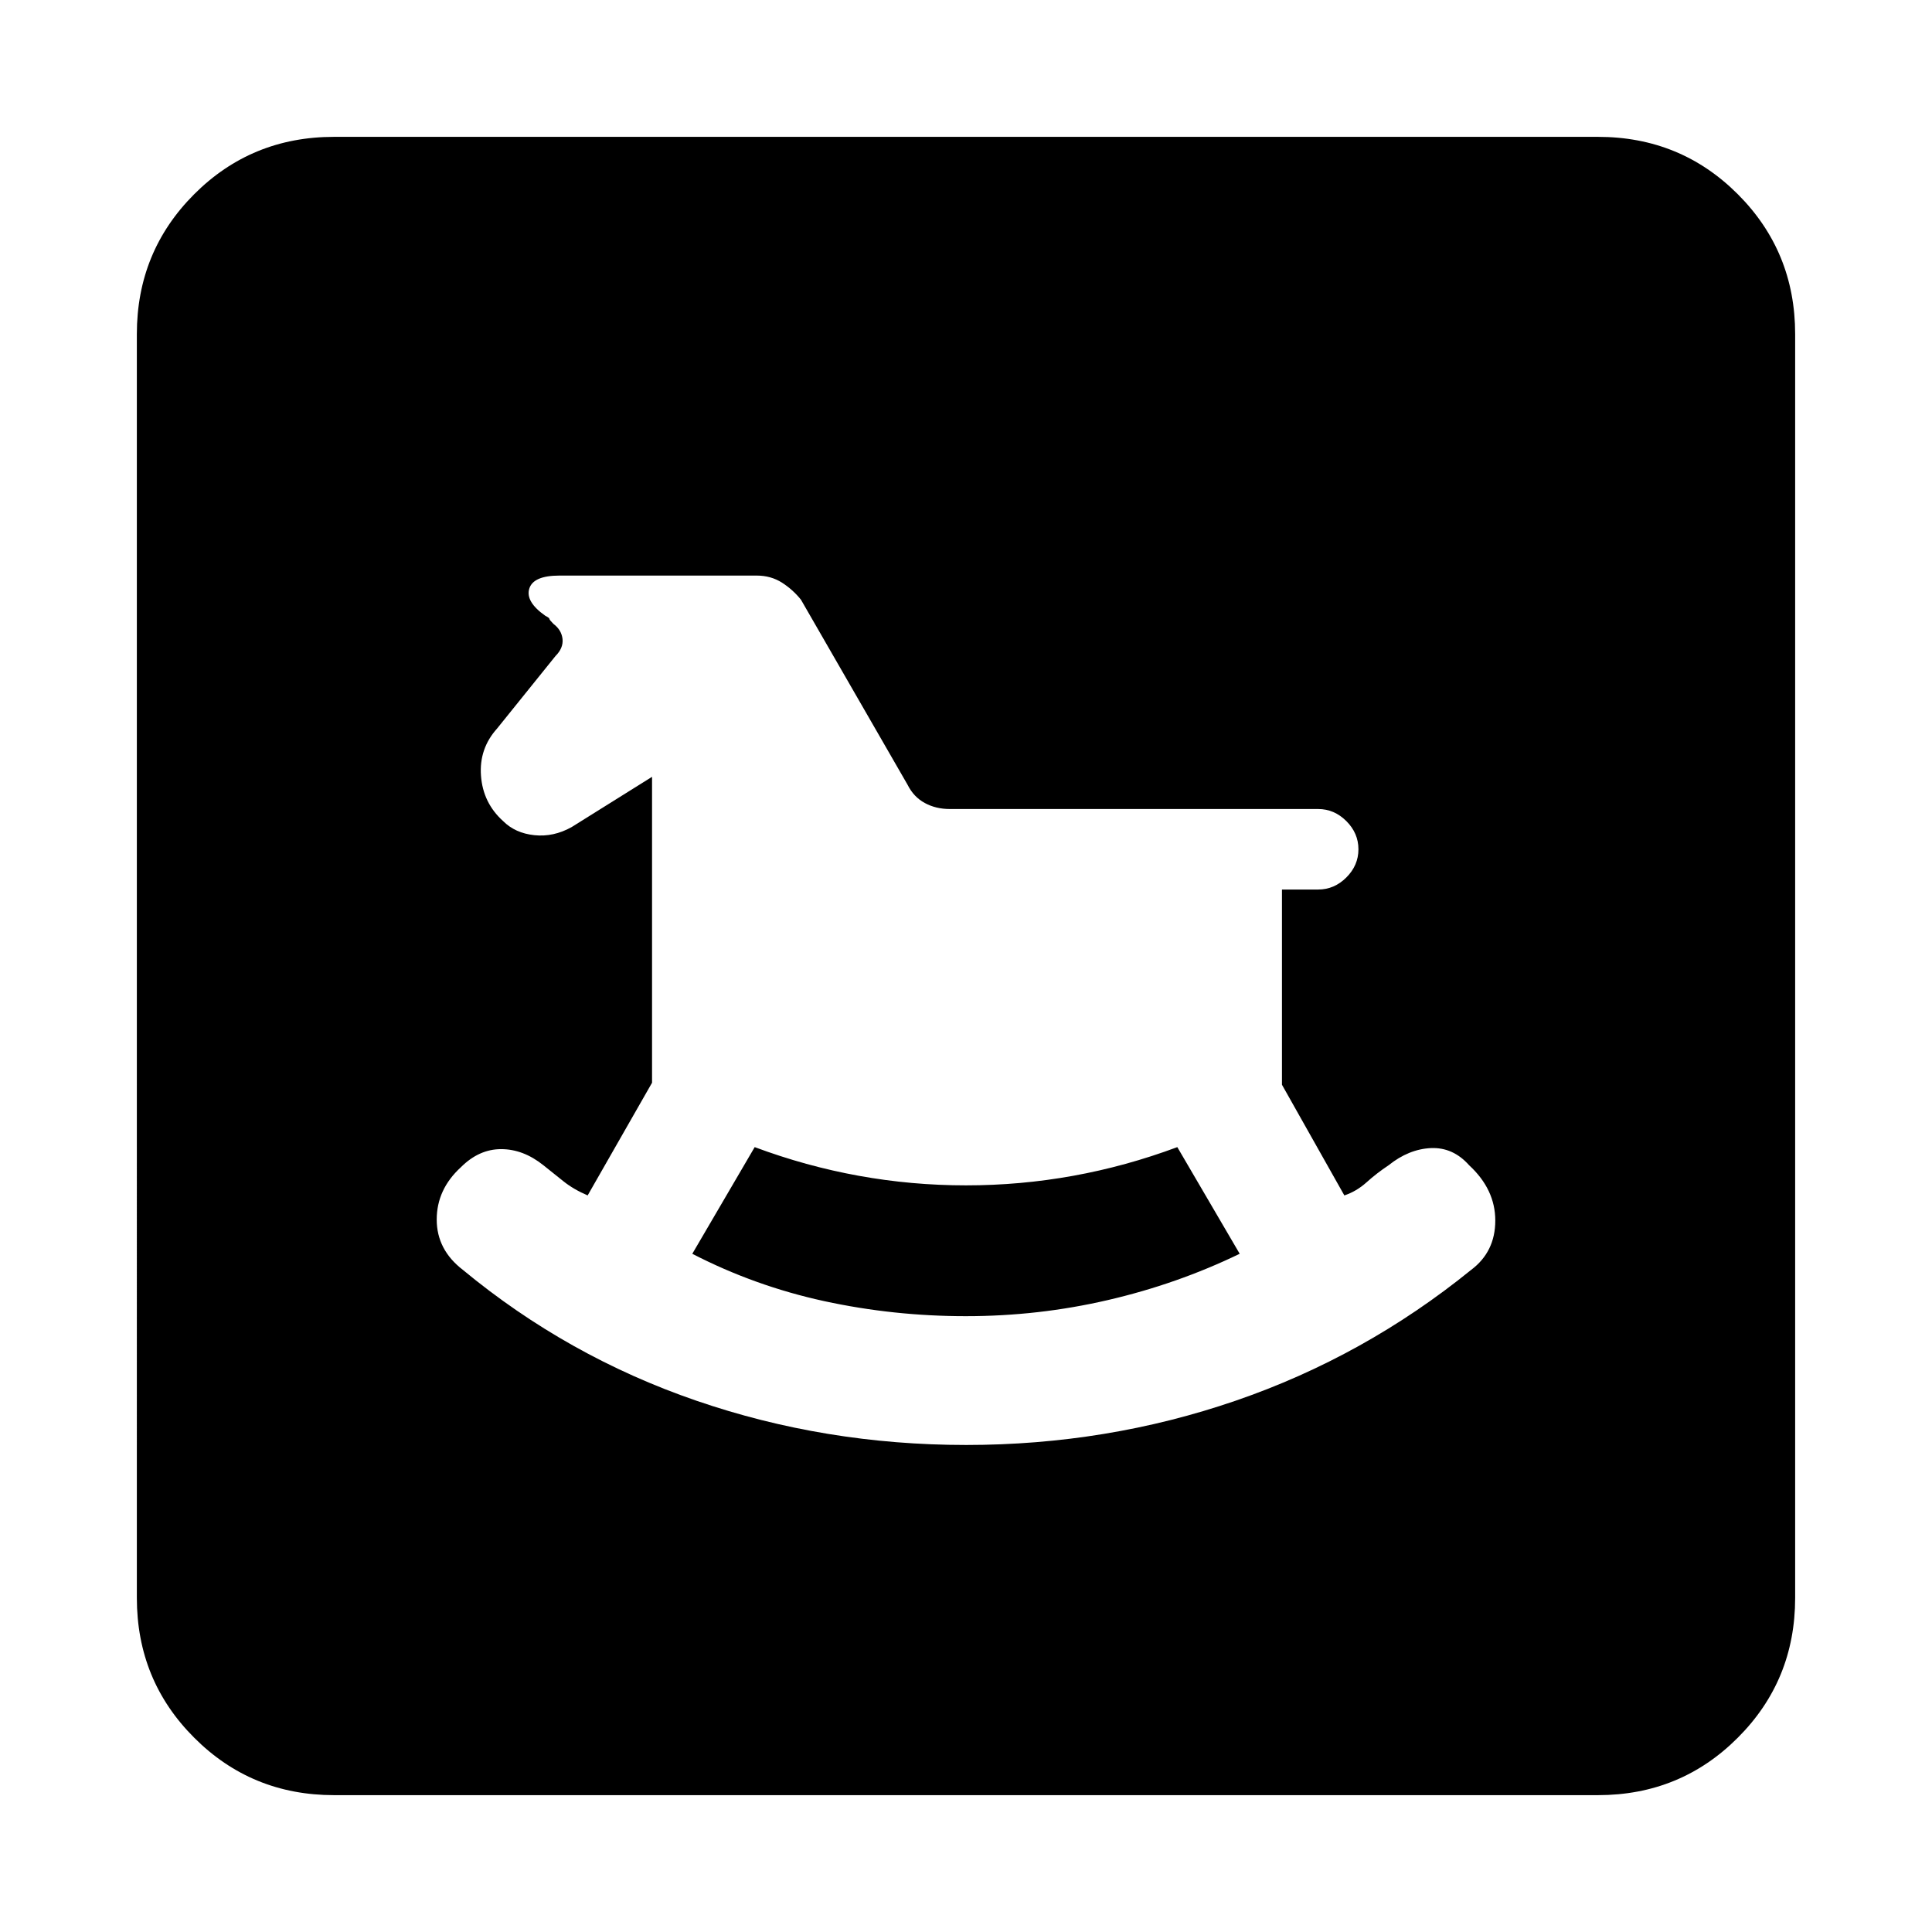 <svg xmlns="http://www.w3.org/2000/svg" height="24" width="24"><path d="M12 17.95q1.75 0 3.35-.55t2.925-1.625q.3-.225.3-.613 0-.387-.325-.687-.2-.225-.475-.213-.275.013-.525.213-.15.1-.275.213-.125.112-.275.162l-.775-1.375V11.05h.45q.2 0 .35-.15.15-.15.15-.35 0-.2-.15-.35-.15-.15-.35-.15H11.8q-.175 0-.312-.075-.138-.075-.213-.225L9.95 7.45q-.1-.125-.237-.213-.138-.087-.313-.087H6.95q-.325 0-.375.162-.05.163.2.338.05.025.05.038 0 .012.05.062.1.075.113.187Q7 8.05 6.9 8.15l-.725.9q-.225.25-.2.587.025.338.275.563.15.15.388.175.237.025.462-.1l1-.625v3.8l-.8 1.4q-.175-.075-.3-.175l-.25-.2q-.25-.2-.525-.2t-.5.225q-.3.275-.3.65t.325.625q1.3 1.075 2.9 1.625 1.6.55 3.35.55Zm0-1.6q-.9 0-1.762-.187-.863-.188-1.638-.588l.775-1.325q1.275.475 2.625.475t2.625-.475l.775 1.325q-.775.375-1.638.575-.862.2-1.762.2ZM4.15 22.3q-1.025 0-1.737-.713-.713-.712-.713-1.737V4.15q0-1.025.713-1.738Q3.125 1.7 4.15 1.7h15.7q1.025 0 1.737.712.713.713.713 1.738v15.7q0 1.025-.713 1.737-.712.713-1.737.713Z"/></svg>